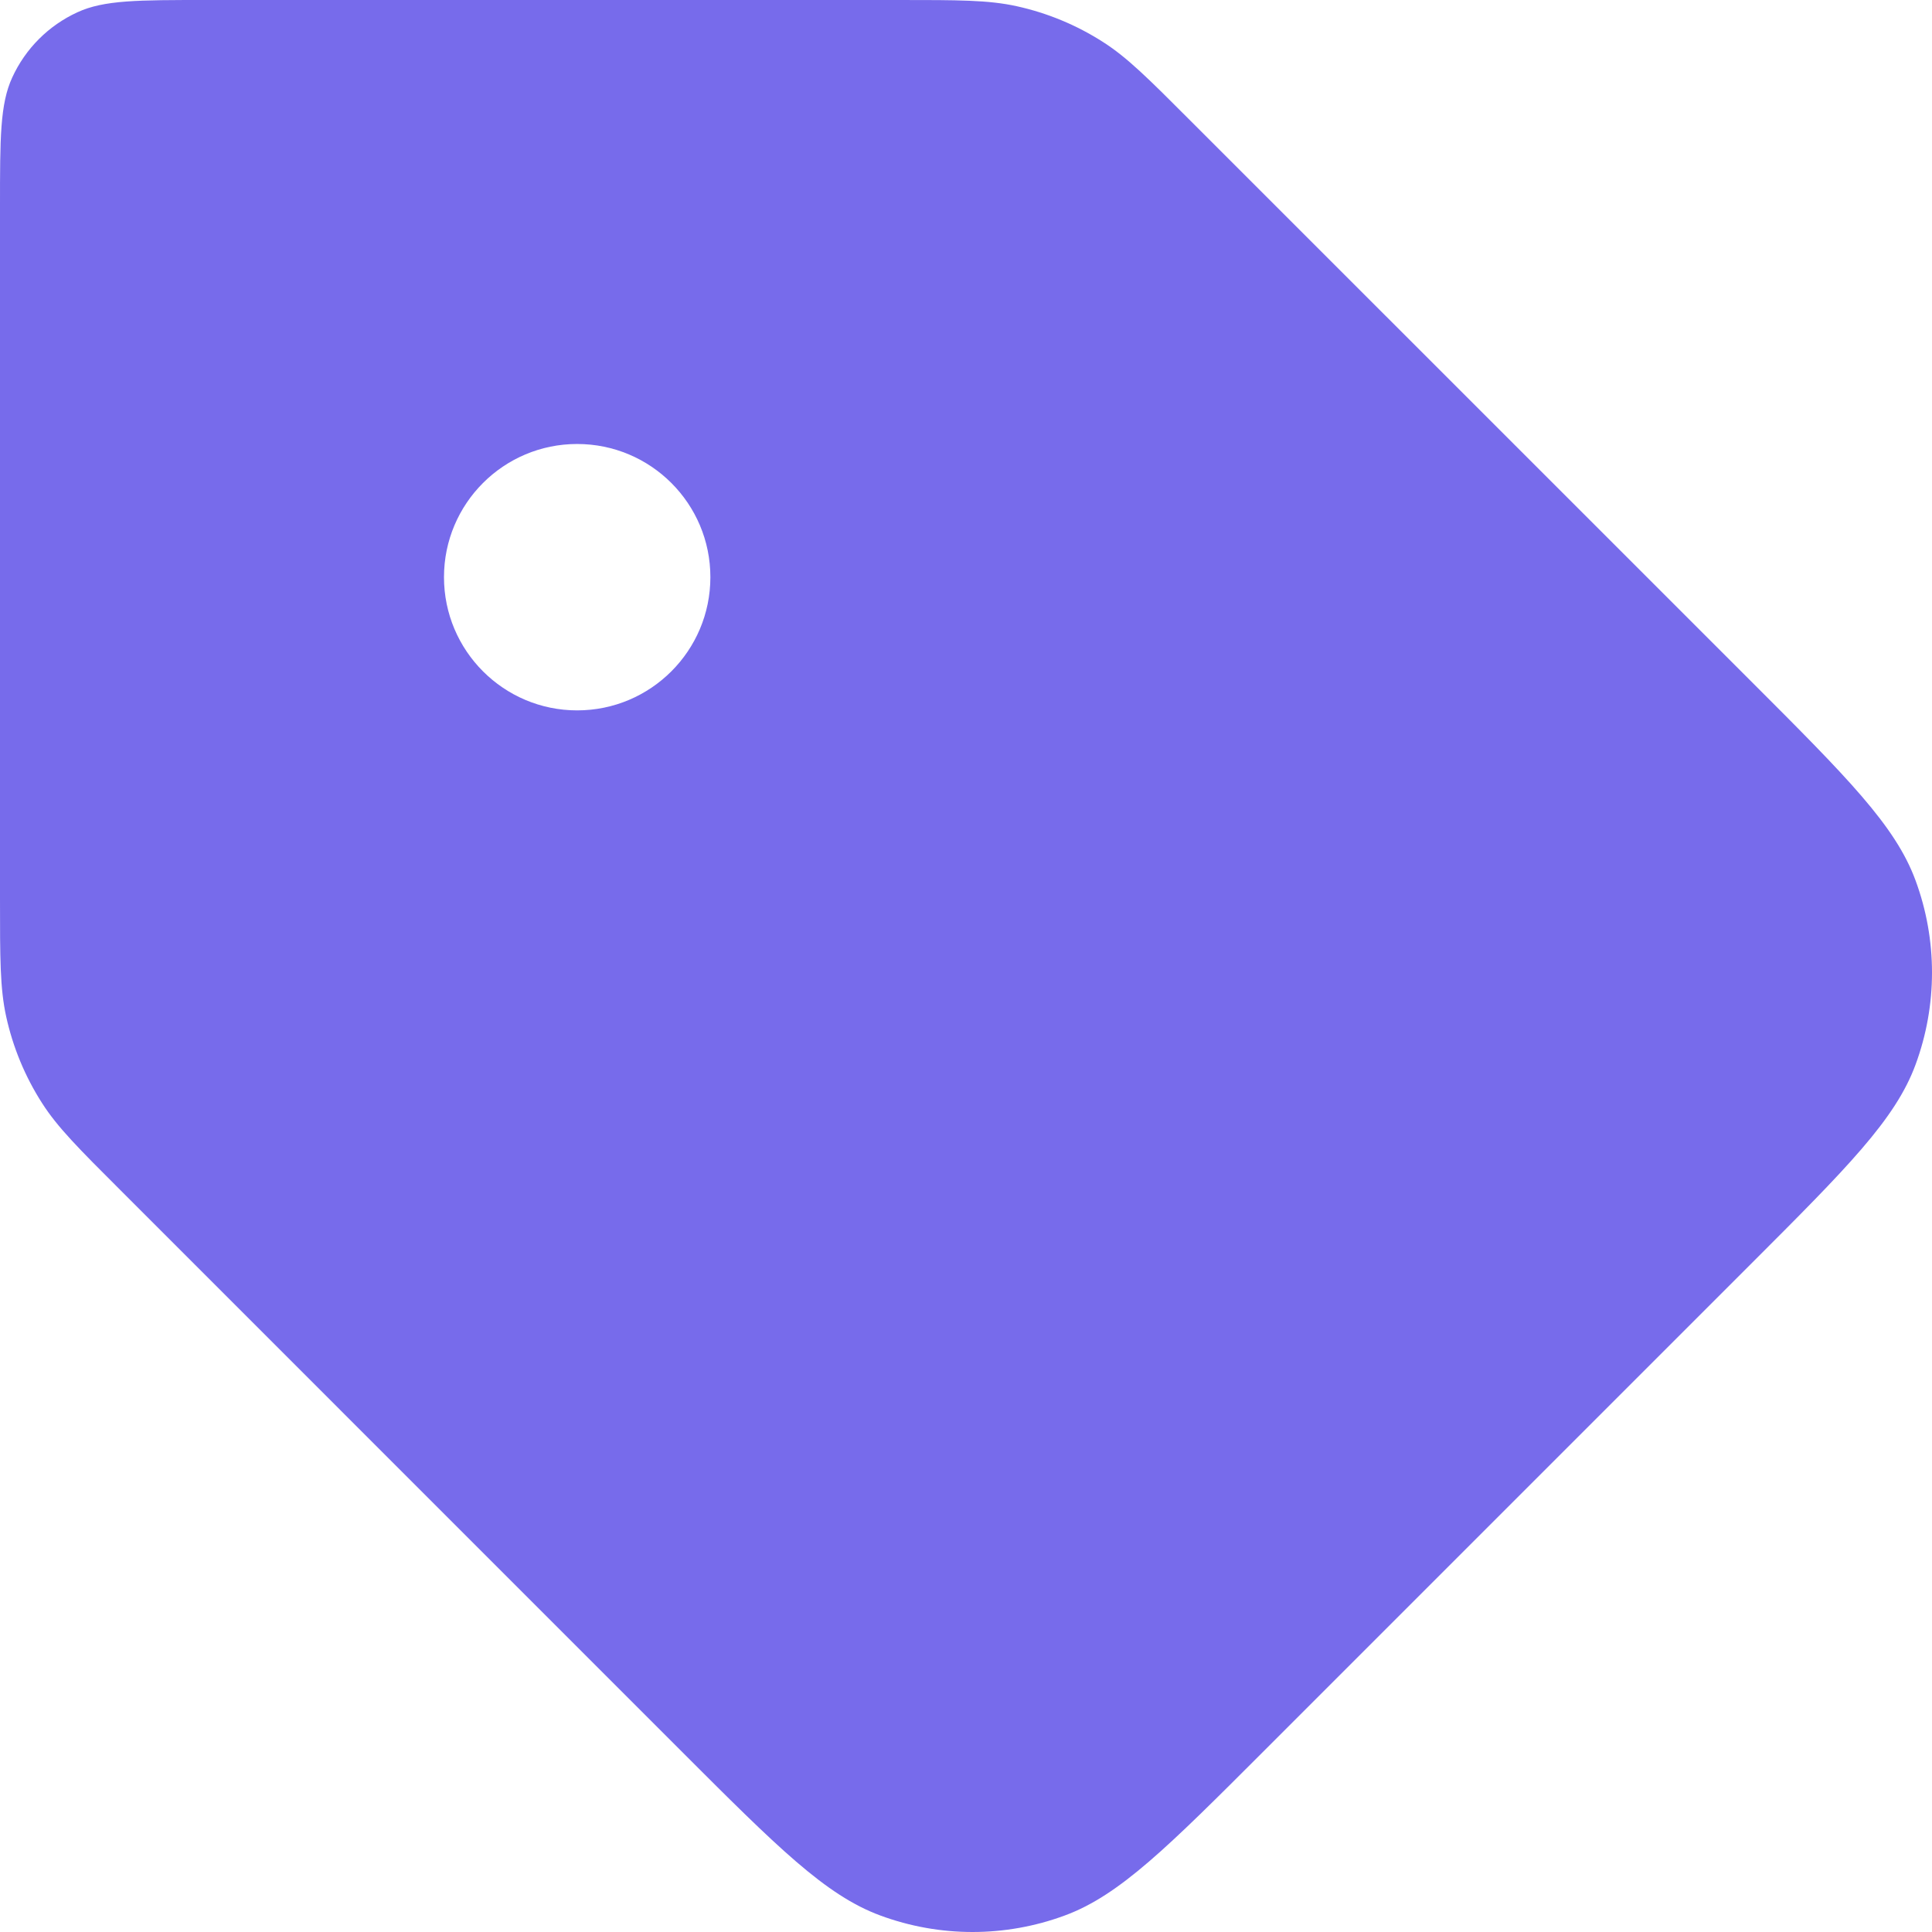 <svg width="26" height="26" viewBox="0 0 26 26" fill="none" xmlns="http://www.w3.org/2000/svg">
<path fill-rule="evenodd" clip-rule="evenodd" d="M2.778 0H12.095C12.899 0 13.301 0 13.68 0.083C14.094 0.174 14.488 0.337 14.845 0.566C15.172 0.775 15.456 1.059 16.024 1.628L23.556 9.159C24.856 10.459 25.506 11.109 25.778 11.847C26.074 12.648 26.074 13.528 25.778 14.329C25.506 15.067 24.856 15.717 23.556 17.017L17.017 23.556C15.717 24.856 15.067 25.506 14.329 25.778C13.528 26.074 12.648 26.074 11.847 25.778C11.109 25.506 10.459 24.856 9.159 23.556L1.628 16.024C1.059 15.456 0.775 15.172 0.566 14.845C0.337 14.488 0.174 14.094 0.083 13.68C0 13.301 0 12.899 0 12.095V2.778C0 1.859 0 1.399 0.165 1.042C0.343 0.654 0.654 0.343 1.042 0.165C1.399 0 1.859 0 2.778 0ZM7.767 9.56C8.757 9.56 9.56 8.757 9.56 7.767C9.56 6.777 8.757 5.975 7.767 5.975C6.778 5.975 5.975 6.777 5.975 7.767C5.975 8.757 6.778 9.56 7.767 9.56Z" fill="#776BEB"/>
</svg>
